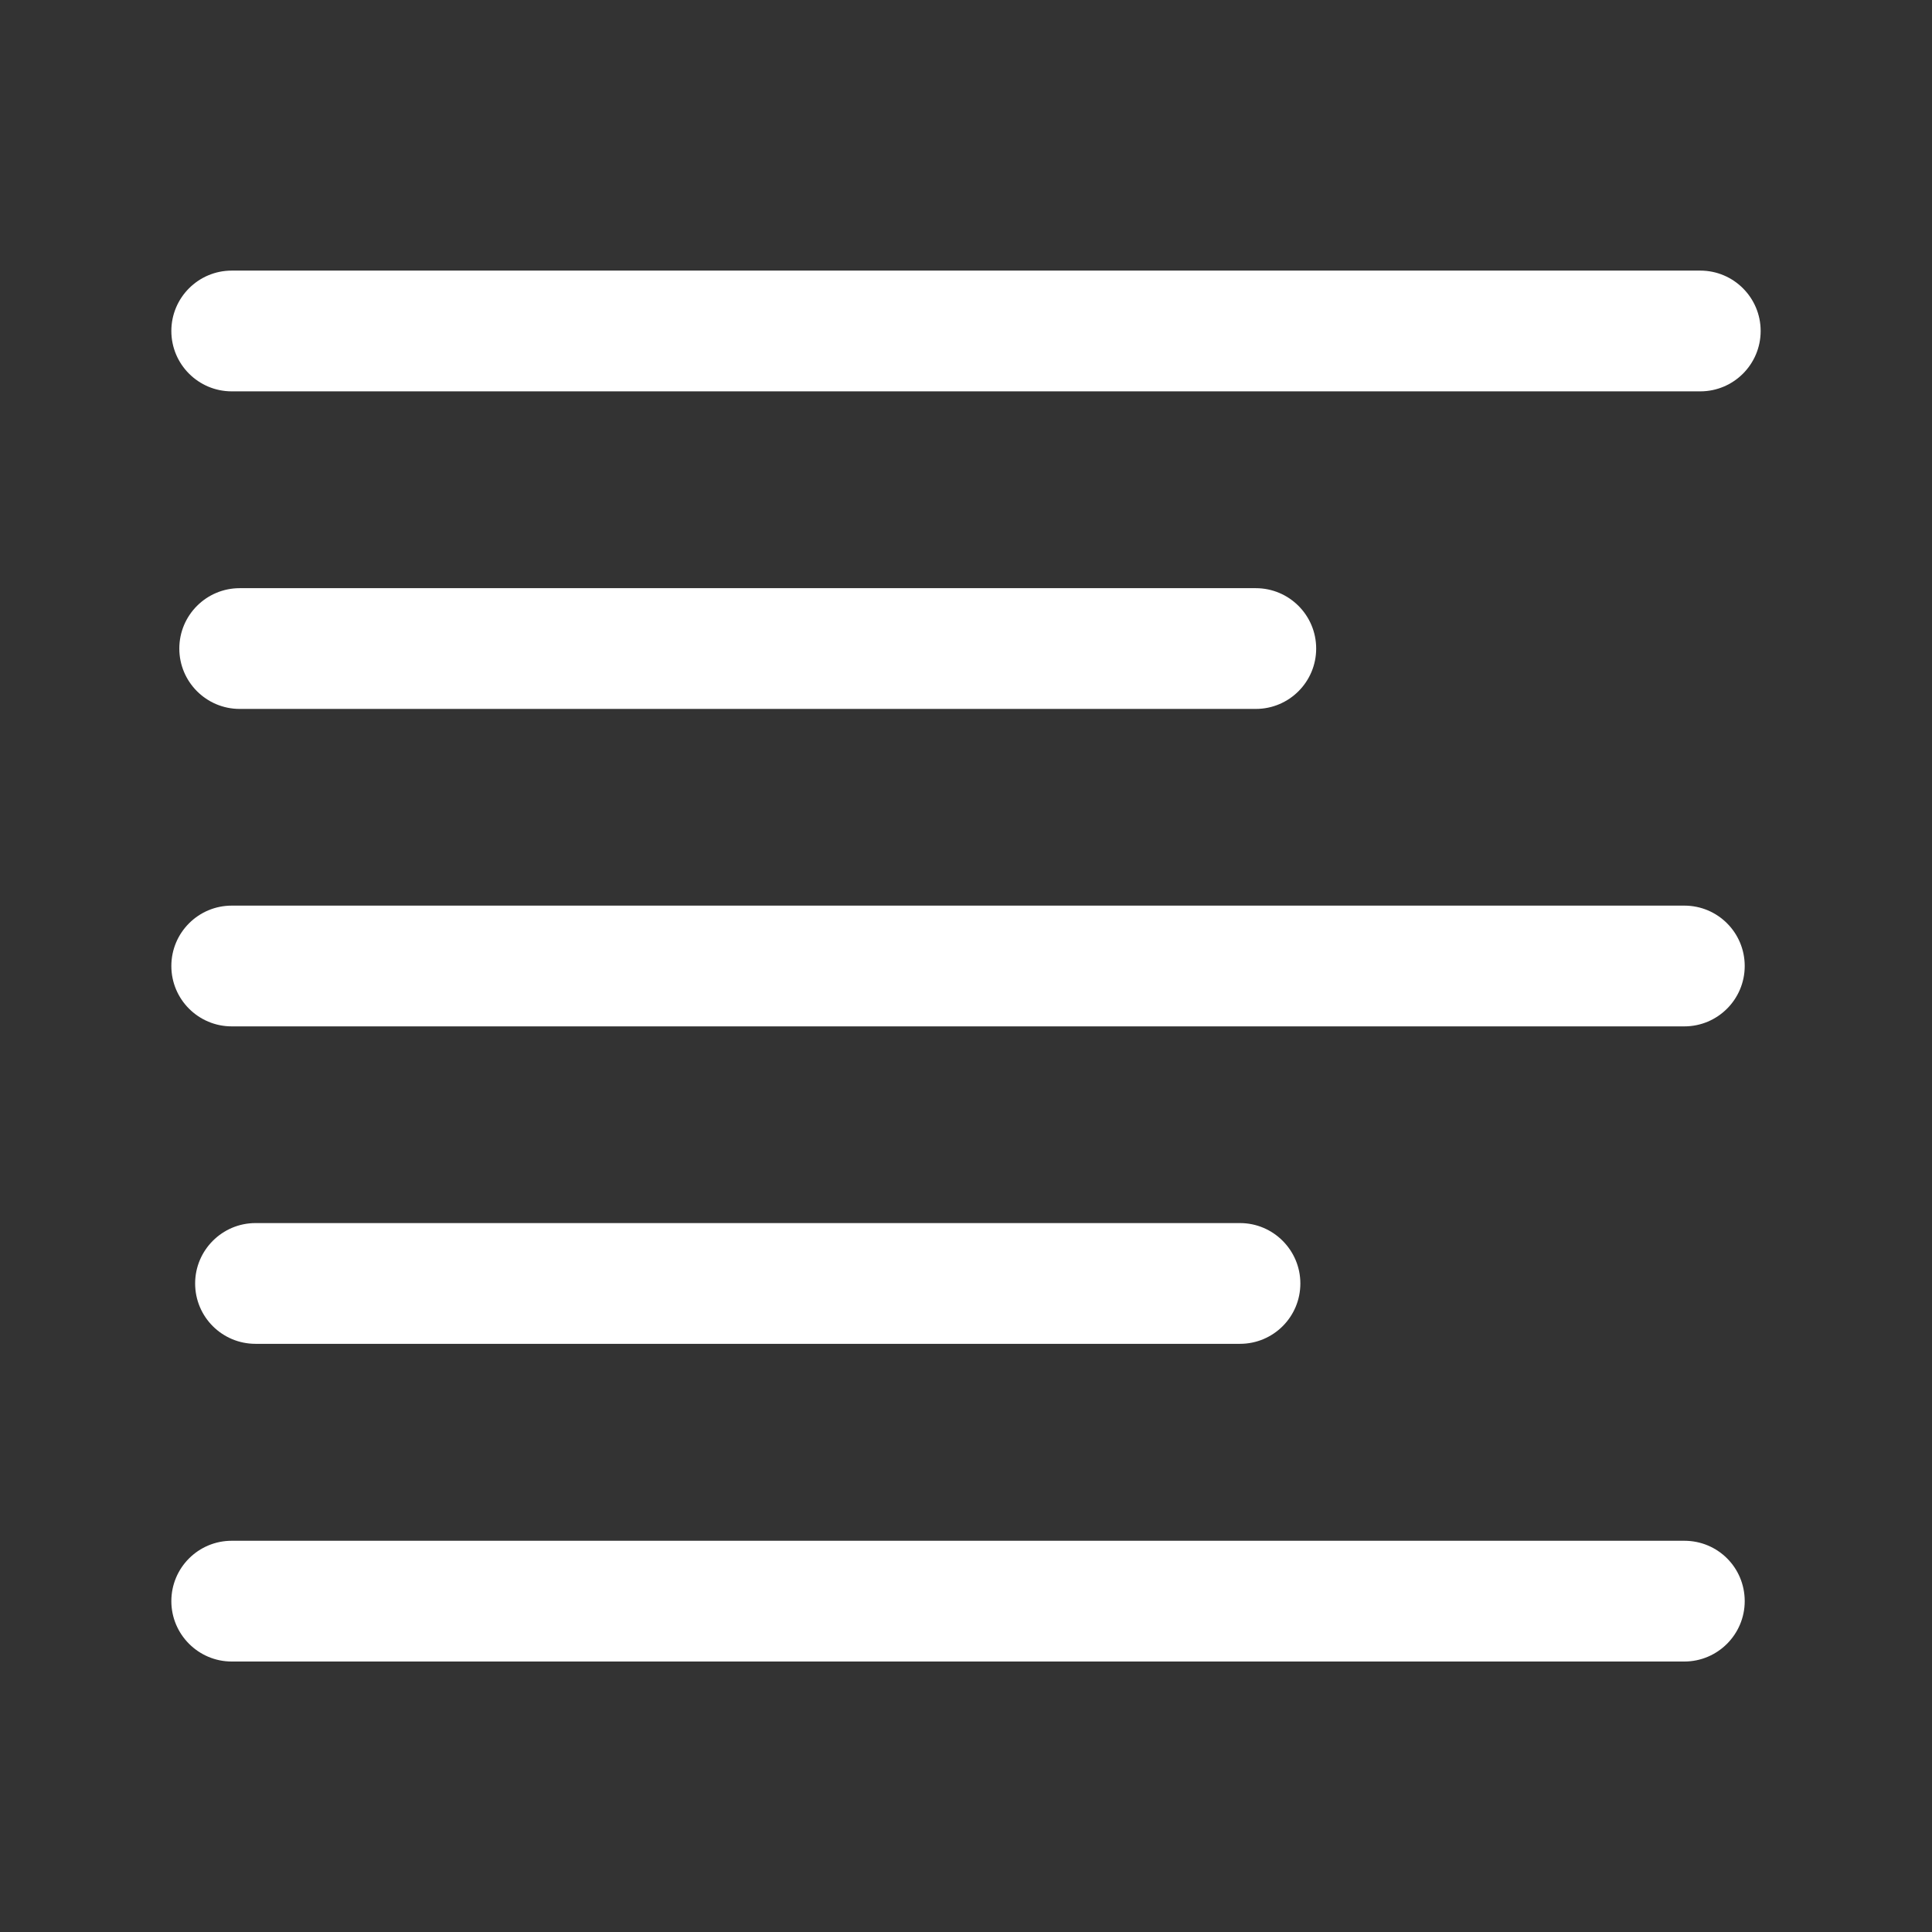<?xml version="1.0" encoding="iso-8859-1"?>
<!-- Generator: Adobe Illustrator 15.1.0, SVG Export Plug-In . SVG Version: 6.00 Build 0)  -->
<!DOCTYPE svg PUBLIC "-//W3C//DTD SVG 1.1//EN" "http://www.w3.org/Graphics/SVG/1.1/DTD/svg11.dtd">
<svg version="1.1" id="Layer_1" xmlns="http://www.w3.org/2000/svg" xmlns:xlink="http://www.w3.org/1999/xlink" x="0px" y="0px"
	 width="16px" height="16px" viewBox="0 0 16 16" style="enable-background:new 0 0 16 16;" xml:space="preserve">
<rect x="0" y="0" width="16" height="16" fill="#333333" stroke="none"/>
<g>
	<path style="fill:#FFFFFF;" d="M1.919,3.241h12.162c0.276,0,0.5-0.224,0.5-0.5s-0.224-0.5-0.5-0.5H1.919
		c-0.276,0-0.5,0.224-0.5,0.5S1.643,3.241,1.919,3.241z"/>
	<path style="fill:#FFFFFF;" d="M1.985,4.871c-0.276,0-0.5,0.224-0.5,0.5s0.224,0.5,0.5,0.5H10.4c0.276,0,0.5-0.224,0.5-0.5
		s-0.224-0.5-0.5-0.5H1.985z"/>
	<path style="fill:#FFFFFF;" d="M13.949,7.5H1.919c-0.276,0-0.5,0.224-0.5,0.5s0.224,0.5,0.5,0.5h12.03c0.276,0,0.5-0.224,0.5-0.5
		S14.226,7.5,13.949,7.5z"/>
	<path style="fill:#FFFFFF;" d="M13.949,12.76H1.919c-0.276,0-0.5,0.223-0.5,0.5c0,0.275,0.224,0.5,0.5,0.5h12.03
		c0.276,0,0.5-0.225,0.5-0.5C14.449,12.982,14.226,12.76,13.949,12.76z"/>
	<path style="fill:#FFFFFF;" d="M10.269,11.129c0.276,0,0.5-0.223,0.5-0.5c0-0.275-0.224-0.5-0.5-0.5H2.116
		c-0.276,0-0.5,0.225-0.5,0.5c0,0.277,0.224,0.5,0.5,0.5H10.269z"/>
</g>
</svg>

